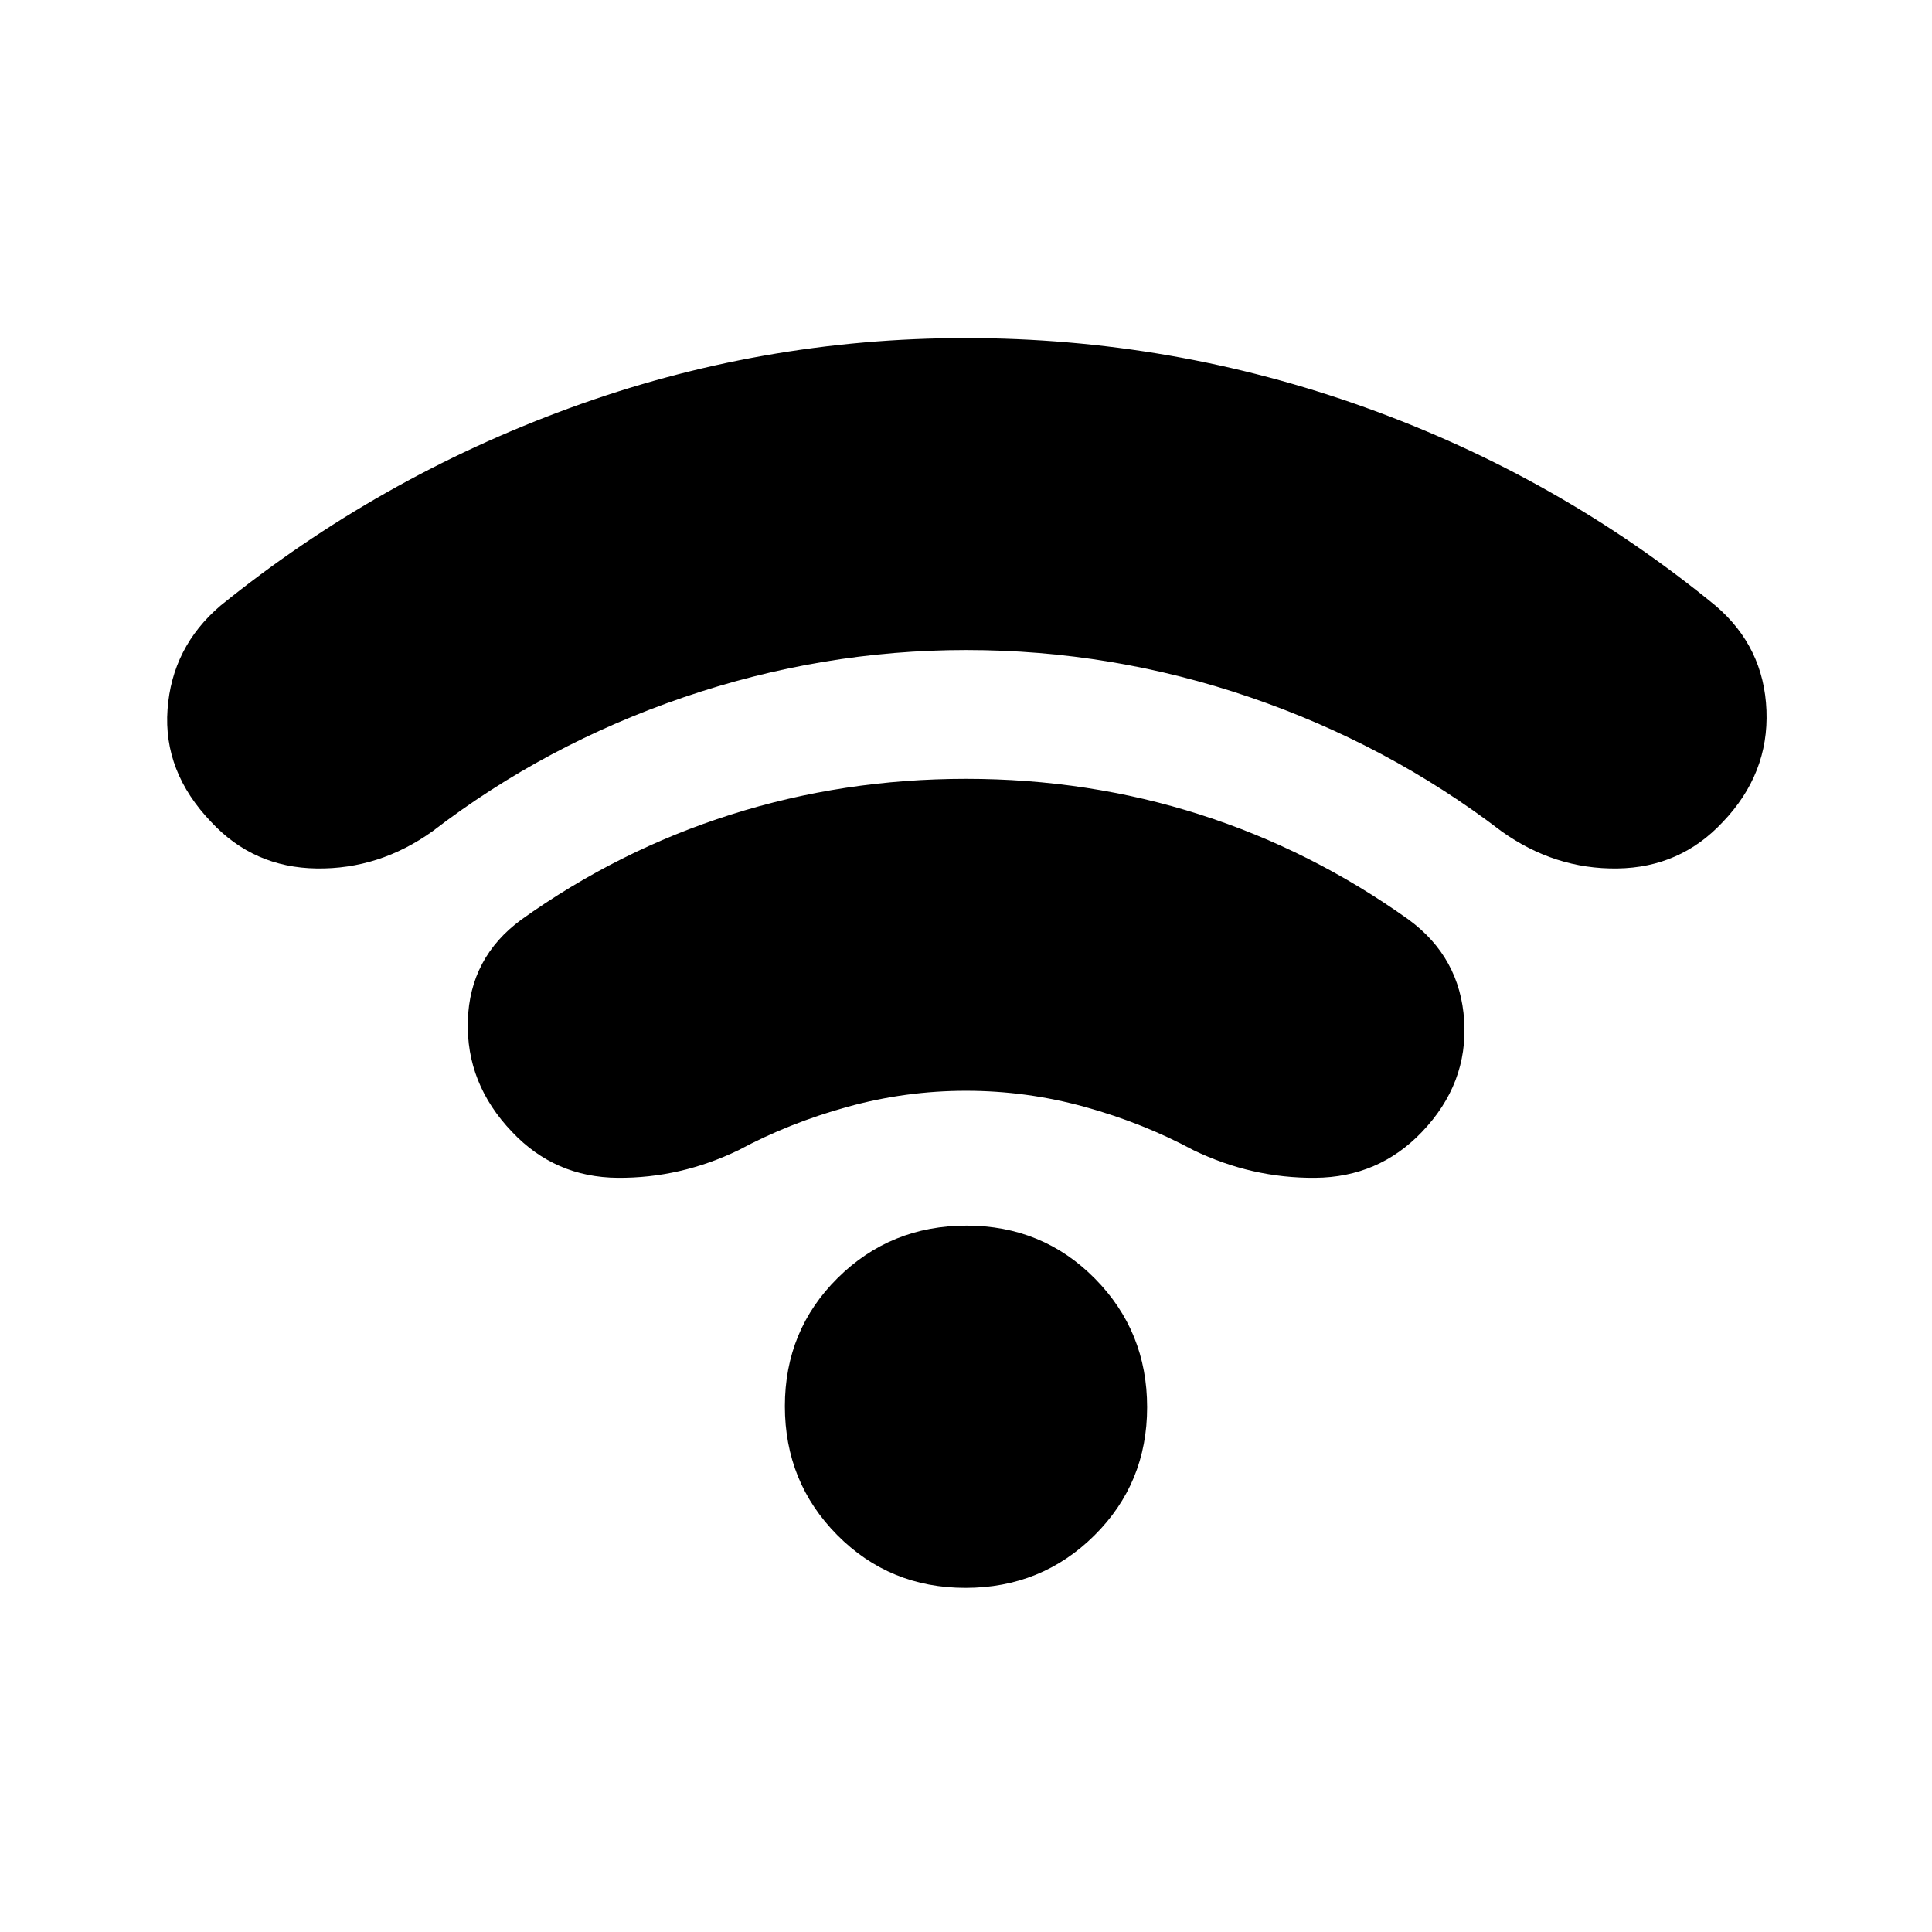 <svg xmlns="http://www.w3.org/2000/svg" height="20" viewBox="0 -960 960 960" width="20"><path d="M480.09-637q-71.59 0-140.32 23.46Q271.05-590.08 215-547q-26.5 19-57.73 18.54-31.23-.46-52.27-23.04-24-25-21.75-56T109.5-659q78.09-63.26 173.26-98.13Q377.93-792 479.78-792q102.72 0 198.72 34.5t174 98.5q24 20.5 25.25 52T856-551.5q-21.08 22.58-52.29 23.04Q772.5-528 746-547q-56.31-43.08-124.89-66.54Q552.53-637 480.09-637Zm-.04 219q-30.05 0-59 8-28.96 8-54.05 21.5-29 14-60.11 13.75T254.5-397.5q-23-24-22.04-55.36.97-31.36 26.54-50.14 48.24-34.49 104.19-52.24Q419.15-573 480-573t116.31 17.76Q651.76-537.49 700-503q25.57 18.78 27.54 50.14 1.96 31.36-21.04 55.36-21.5 22.5-53 22.75T593-388.5Q567.91-402 539-410t-58.95-8Zm-.31 247Q442-171 416-197.26q-26-26.25-26-64Q390-299 416.26-325q26.25-26 64-26Q518-351 544-324.74q26 26.25 26 64Q570-223 543.74-197q-26.25 26-64 26Z"/></svg>